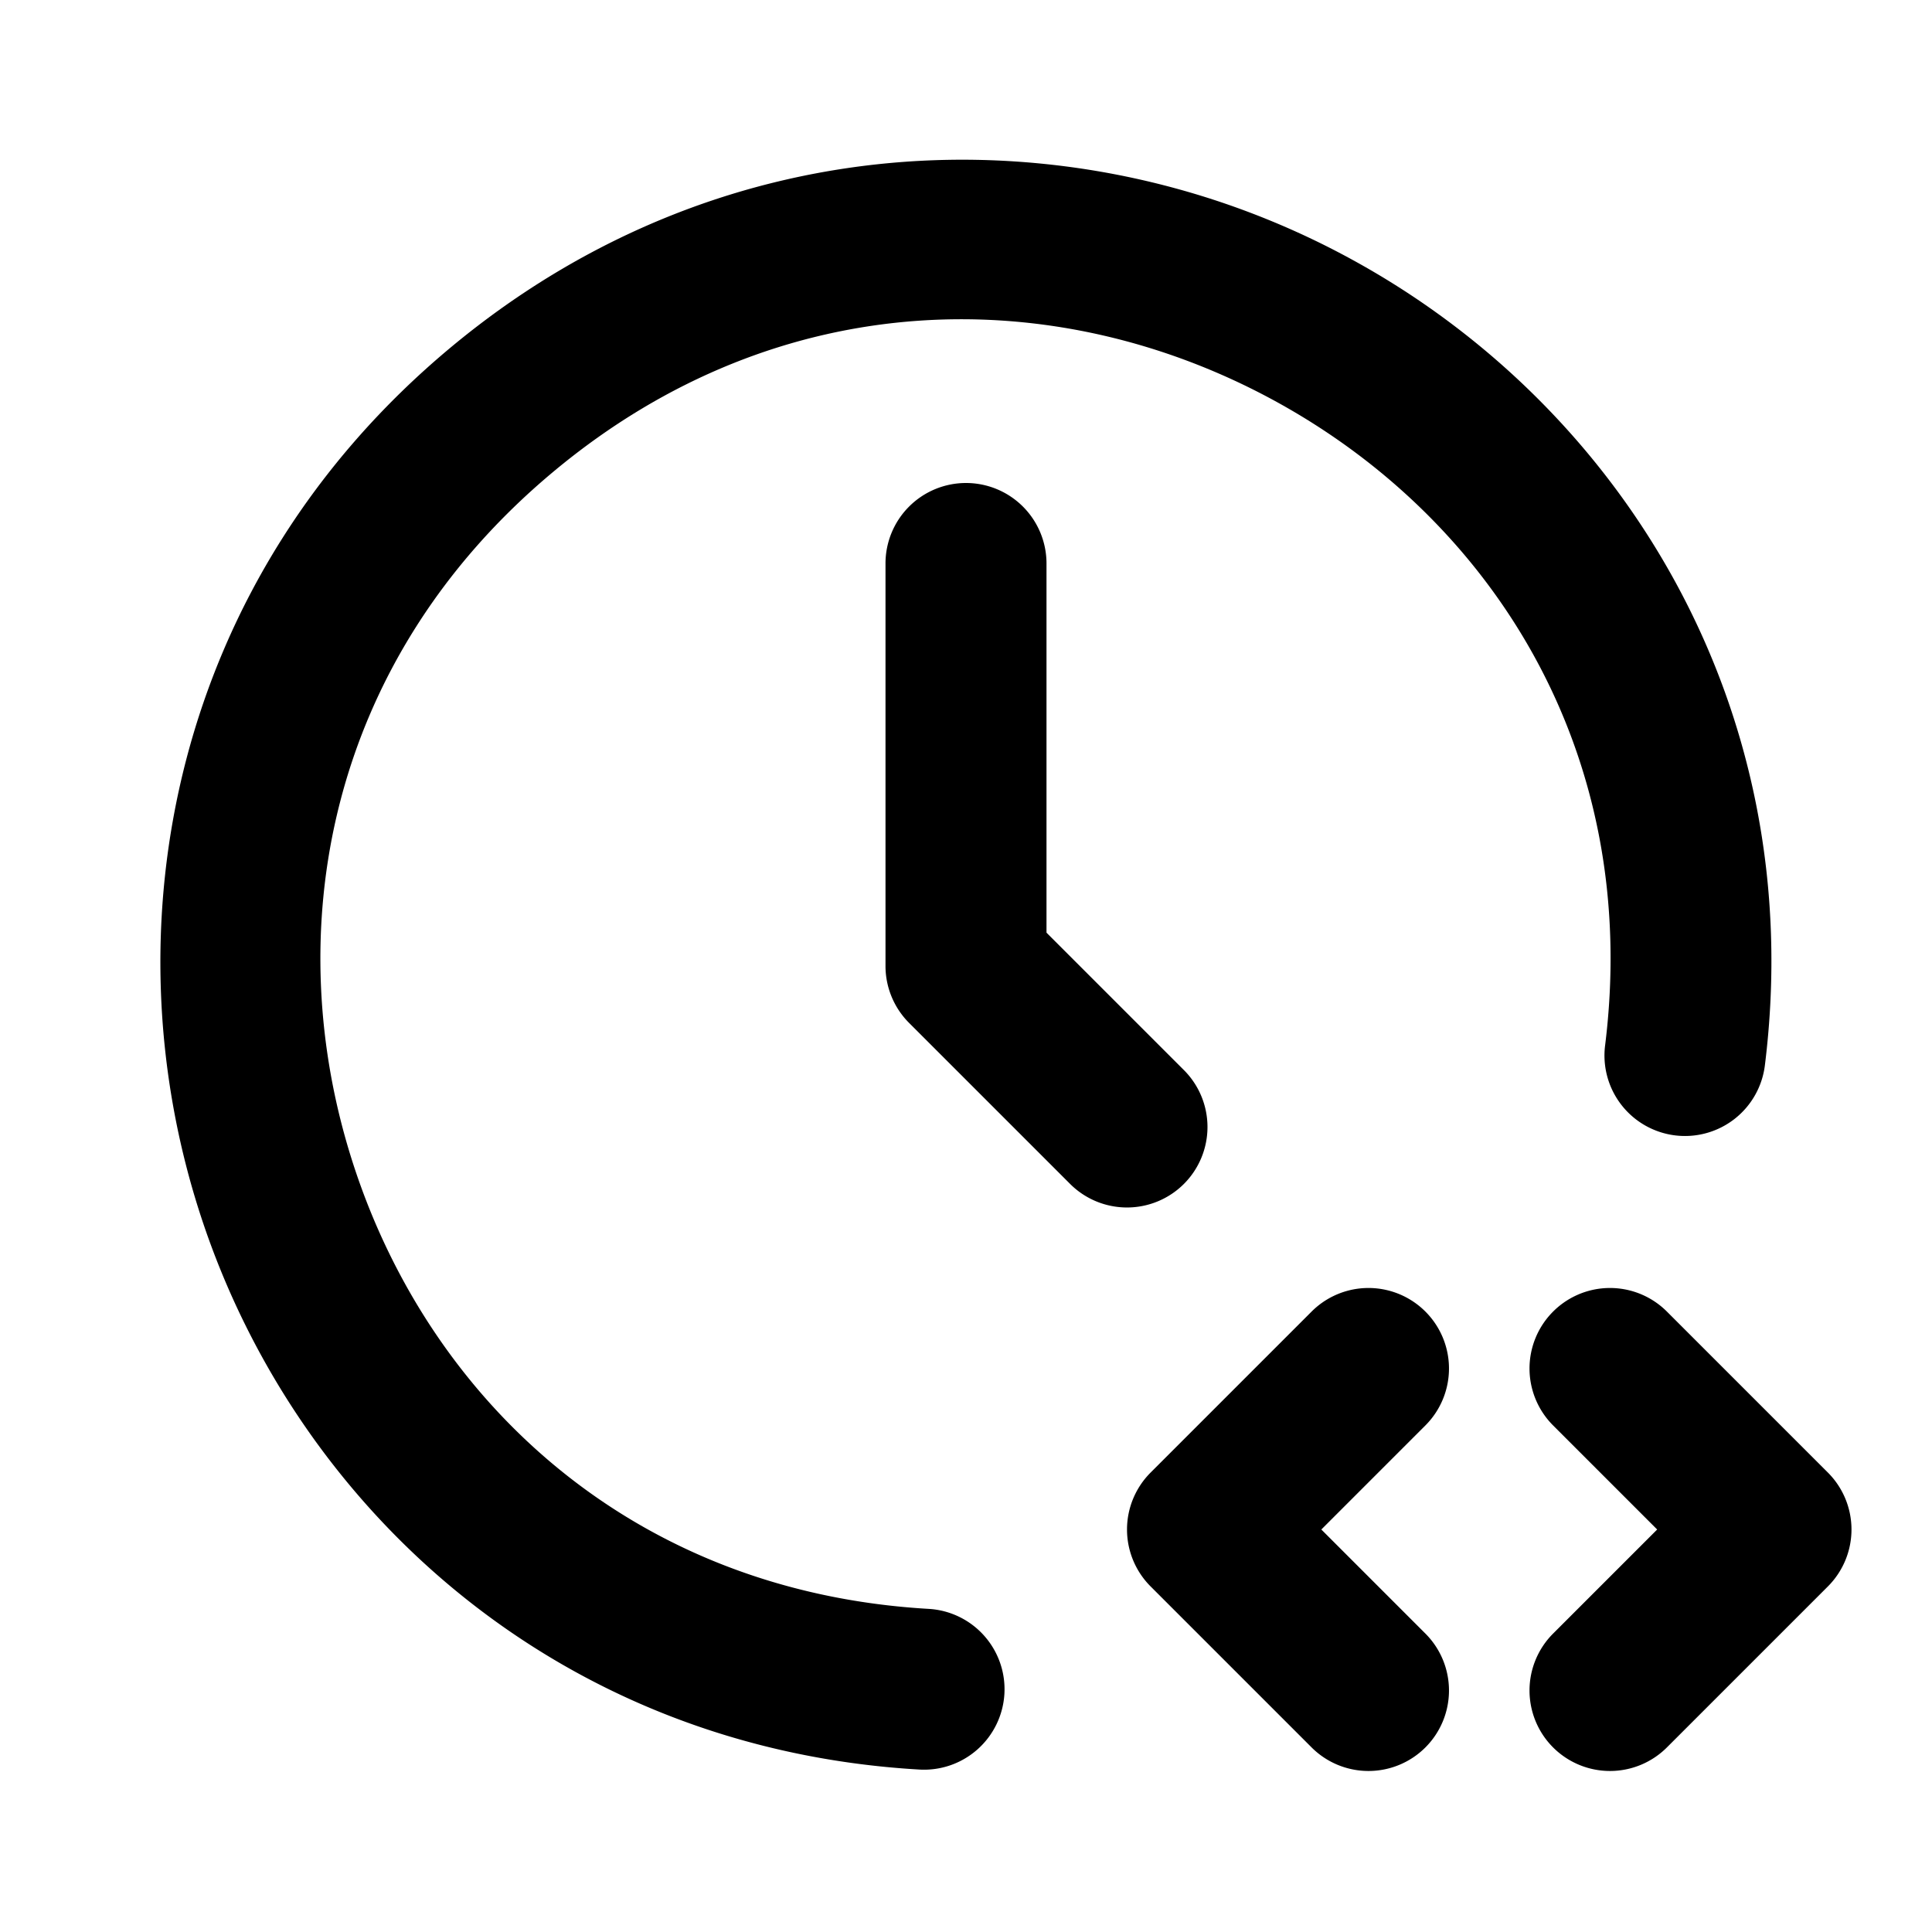 <svg xmlns="http://www.w3.org/2000/svg" width="24" height="24" viewBox="0 0 24 24"><path d="M11.969 1.984a10 10 0 0 0-.73.026c-1.95.142-3.915.87-5.64 2.306-3.448 2.873-4.287 7.2-3.097 10.813s4.436 6.593 8.918 6.853a1 1 0 0 0 1.057-.939 1 1 0 0 0-.942-1.057c-3.667-.213-6.173-2.569-7.133-5.482s-.343-6.3 2.479-8.65 6.263-2.344 8.955-.874 4.557 4.363 4.103 8.008a1 1 0 0 0 .868 1.116 1 1 0 0 0 1.117-.87c.554-4.454-1.791-8.186-5.13-10.01a10.1 10.1 0 0 0-4.825-1.24zM12 6a1 1 0 0 0-1 1v5a1 1 0 0 0 .293.707l2 2a1 1 0 0 0 1.414 0 1 1 0 0 0 0-1.414L13 11.586V7a1 1 0 0 0-1-1zm4.889 10.006a1 1 0 0 0-.596.287l-2 2a1 1 0 0 0 0 1.414l2 2a1 1 0 0 0 1.414 0 1 1 0 0 0 0-1.414L16.414 19l1.293-1.293a1 1 0 0 0 0-1.414 1 1 0 0 0-.818-.287zm3 0a1 1 0 0 0-.596.287 1 1 0 0 0 0 1.414L20.586 19l-1.293 1.293a1 1 0 0 0 0 1.414 1 1 0 0 0 1.414 0l2-2a1 1 0 0 0 0-1.414l-2-2a1 1 0 0 0-.818-.287z"/></svg>